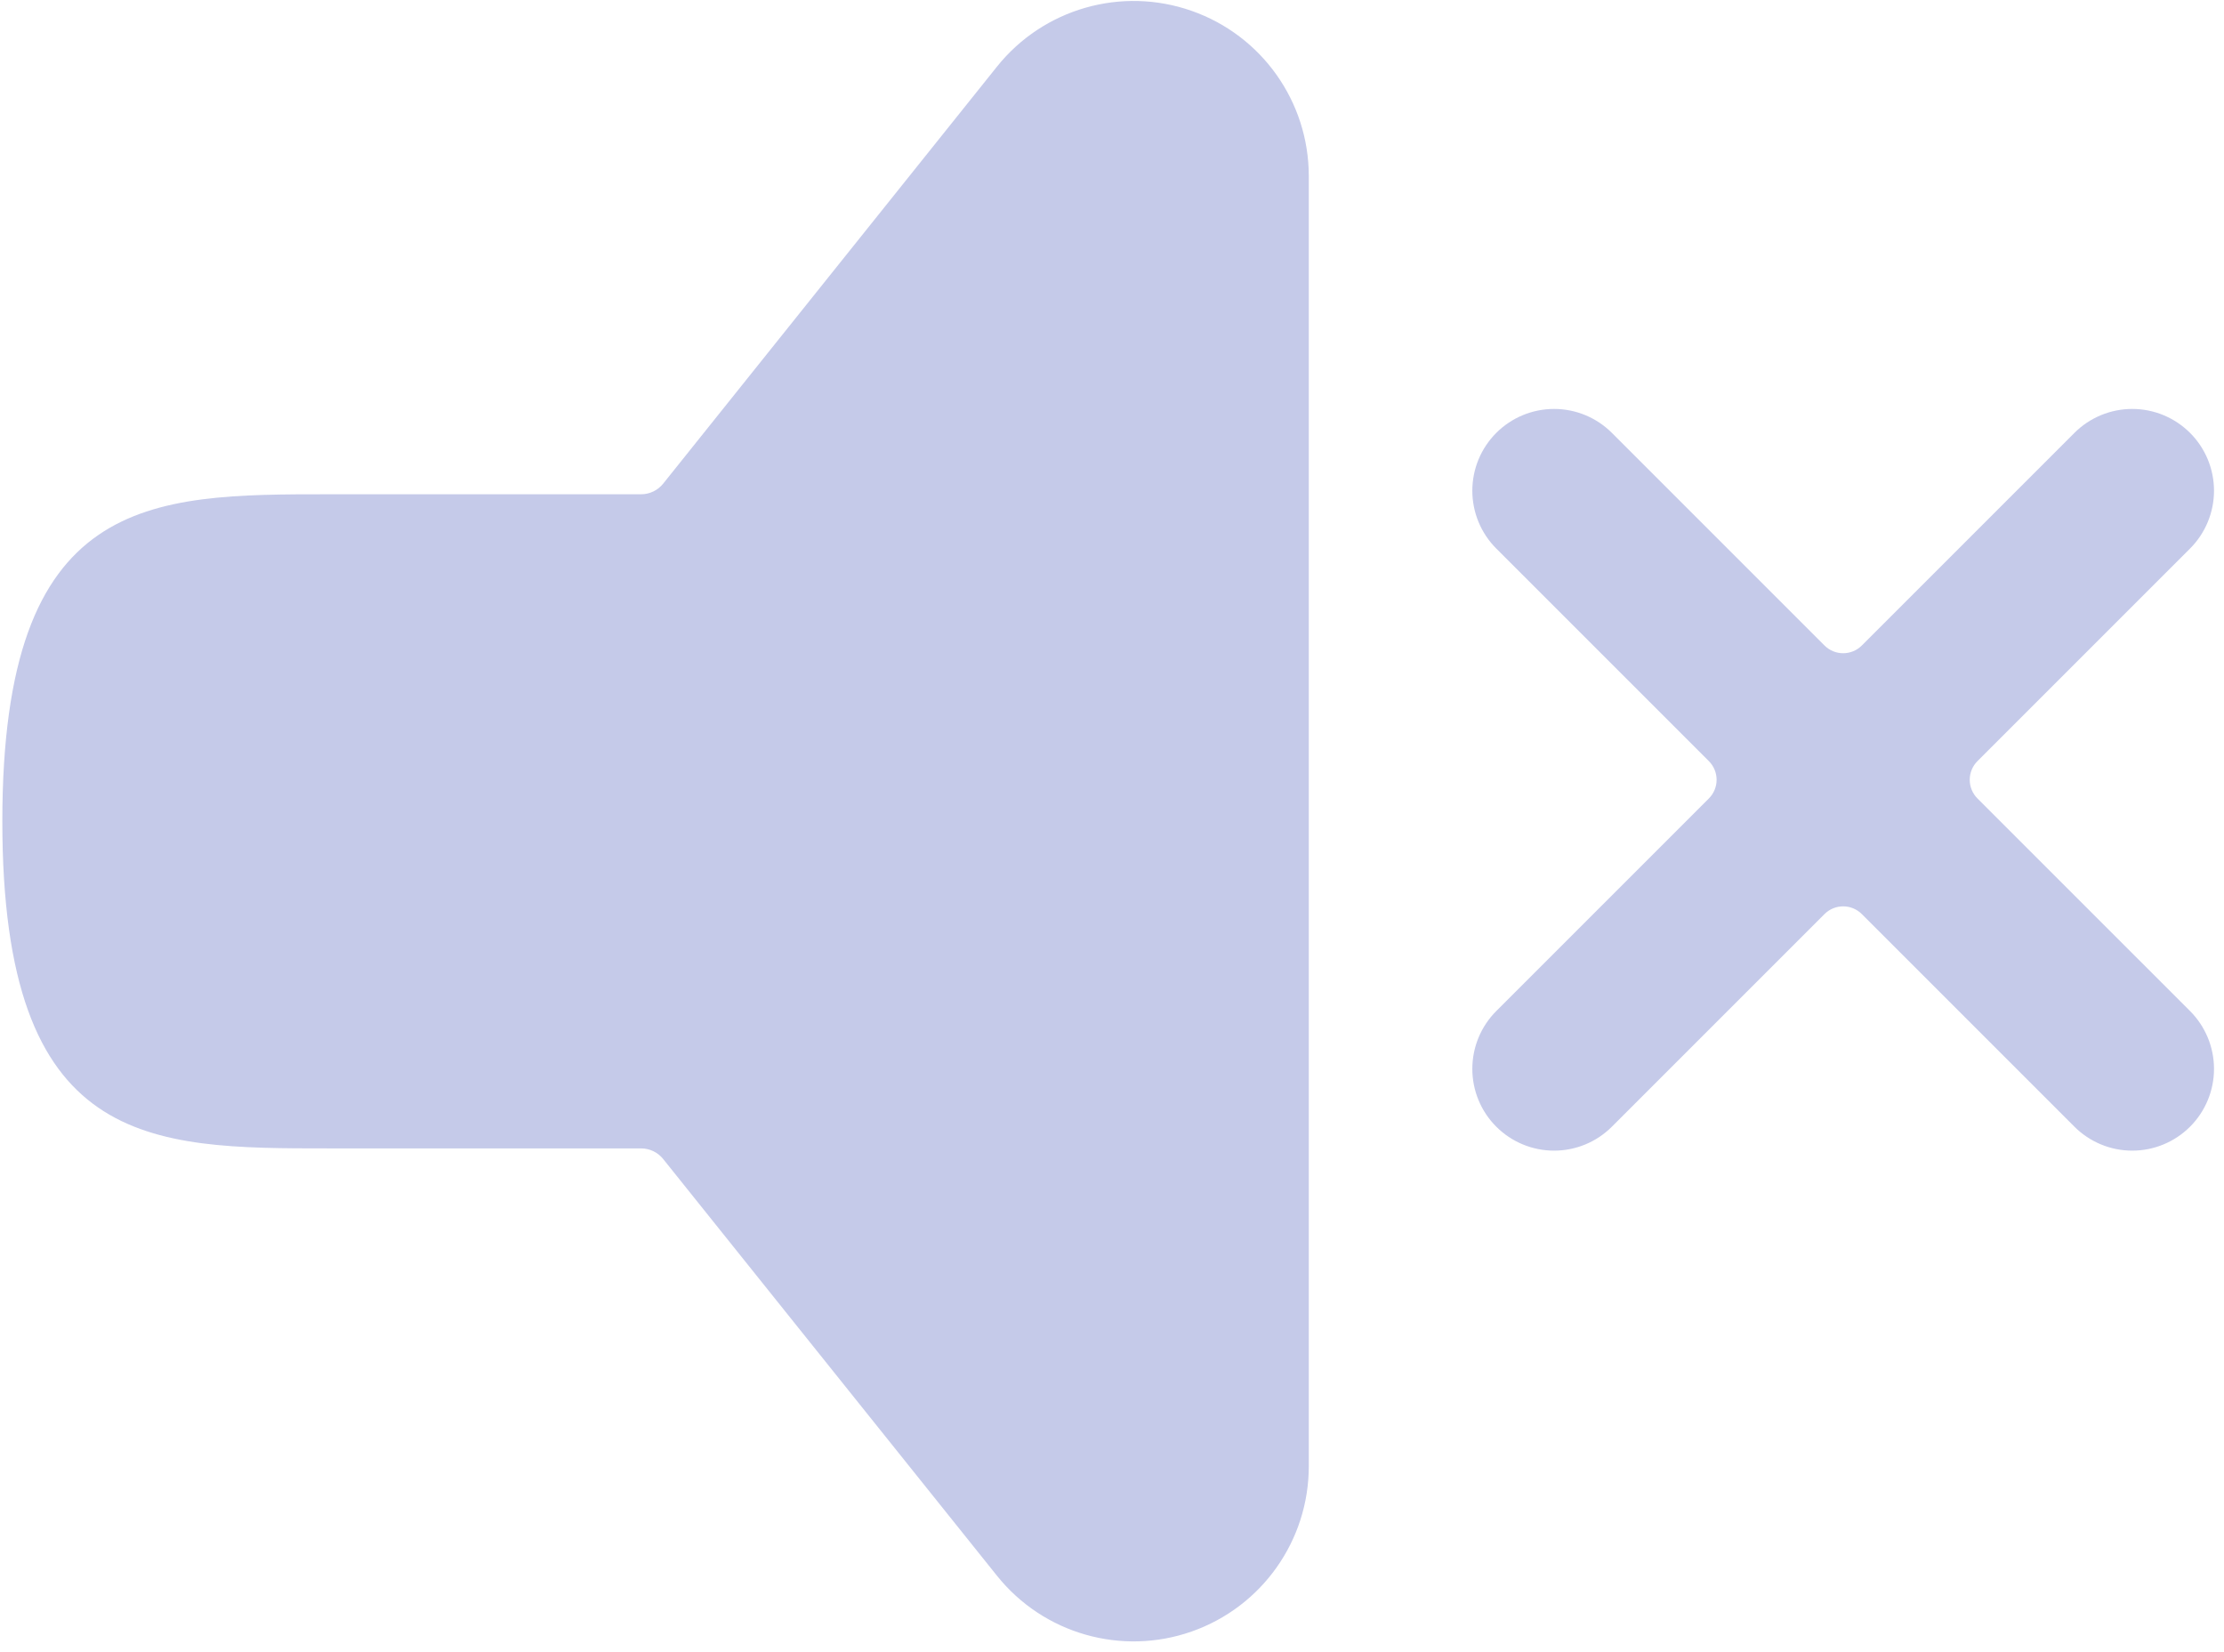 <?xml version="1.0" encoding="UTF-8" standalone="no"?><!DOCTYPE svg PUBLIC "-//W3C//DTD SVG 1.1//EN" "http://www.w3.org/Graphics/SVG/1.1/DTD/svg11.dtd"><svg width="100%" height="100%" viewBox="0 0 136 101" version="1.1" xmlns="http://www.w3.org/2000/svg" xmlns:xlink="http://www.w3.org/1999/xlink" xml:space="preserve" xmlns:serif="http://www.serif.com/" style="fill-rule:evenodd;clip-rule:evenodd;stroke-linejoin:round;stroke-miterlimit:2;"><path id="mute" d="M39.203,30.225c0.525,0 1.021,-0.239 1.35,-0.649c2.25,-2.811 11.456,-14.312 20.412,-25.5c2.841,-3.55 7.615,-4.918 11.906,-3.412c4.291,1.505 7.163,5.557 7.163,10.104c0,23.388 0,55.512 0,78.895c0,4.547 -2.872,8.598 -7.161,10.104c-4.29,1.507 -9.064,0.14 -11.906,-3.409c-8.957,-11.181 -18.164,-22.675 -20.414,-25.485c-0.329,-0.41 -0.825,-0.648 -1.35,-0.648c-2.586,0 -10.817,0 -19.061,0c-11.045,0 -19.999,0 -19.999,-20l0,-0.001c0,-19.999 8.954,-19.999 19.999,-19.999l19.061,0Zm72.367,9.248c0.303,0.303 0.713,0.473 1.141,0.473c0.428,0 0.838,-0.17 1.141,-0.473c2.582,-2.582 8.963,-8.963 13.001,-13.001c0.938,-0.938 2.21,-1.465 3.536,-1.465c1.326,0 2.598,0.527 3.535,1.465c0,0 0,0 0.001,0c0.937,0.938 1.464,2.209 1.464,3.535c0,1.326 -0.527,2.598 -1.464,3.536c-4.038,4.038 -10.42,10.419 -13.002,13.001c-0.302,0.303 -0.472,0.713 -0.472,1.141c0,0.428 0.17,0.838 0.472,1.141c2.582,2.582 8.964,8.963 13.002,13.001c0.937,0.938 1.464,2.21 1.464,3.536c0,1.326 -0.527,2.598 -1.464,3.535c-0.001,0 -0.001,0 -0.001,0c-0.937,0.938 -2.209,1.465 -3.535,1.465c-1.326,0 -2.598,-0.527 -3.536,-1.465c-4.038,-4.038 -10.419,-10.419 -13.001,-13.001c-0.303,-0.303 -0.713,-0.473 -1.141,-0.473c-0.428,0 -0.838,0.17 -1.141,0.473c-2.582,2.582 -8.963,8.963 -13.001,13.001c-0.938,0.938 -2.209,1.465 -3.535,1.465c-1.326,0 -2.598,-0.527 -3.536,-1.465c0,0 0,0 0,0c-0.938,-0.937 -1.464,-2.209 -1.464,-3.535c0,-1.326 0.526,-2.598 1.464,-3.536c4.038,-4.038 10.419,-10.419 13.001,-13.001c0.303,-0.303 0.473,-0.713 0.473,-1.141c0,-0.428 -0.17,-0.838 -0.473,-1.141c-2.582,-2.582 -8.963,-8.963 -13.001,-13.001c-0.938,-0.938 -1.464,-2.21 -1.464,-3.536c0,-1.326 0.526,-2.597 1.464,-3.535c0,0 0,0 0,0c0.938,-0.938 2.21,-1.465 3.536,-1.465c1.326,0 2.597,0.527 3.535,1.465c4.038,4.038 10.419,10.419 13.001,13.001Z" style="fill:#c5cae9;"/></svg>
